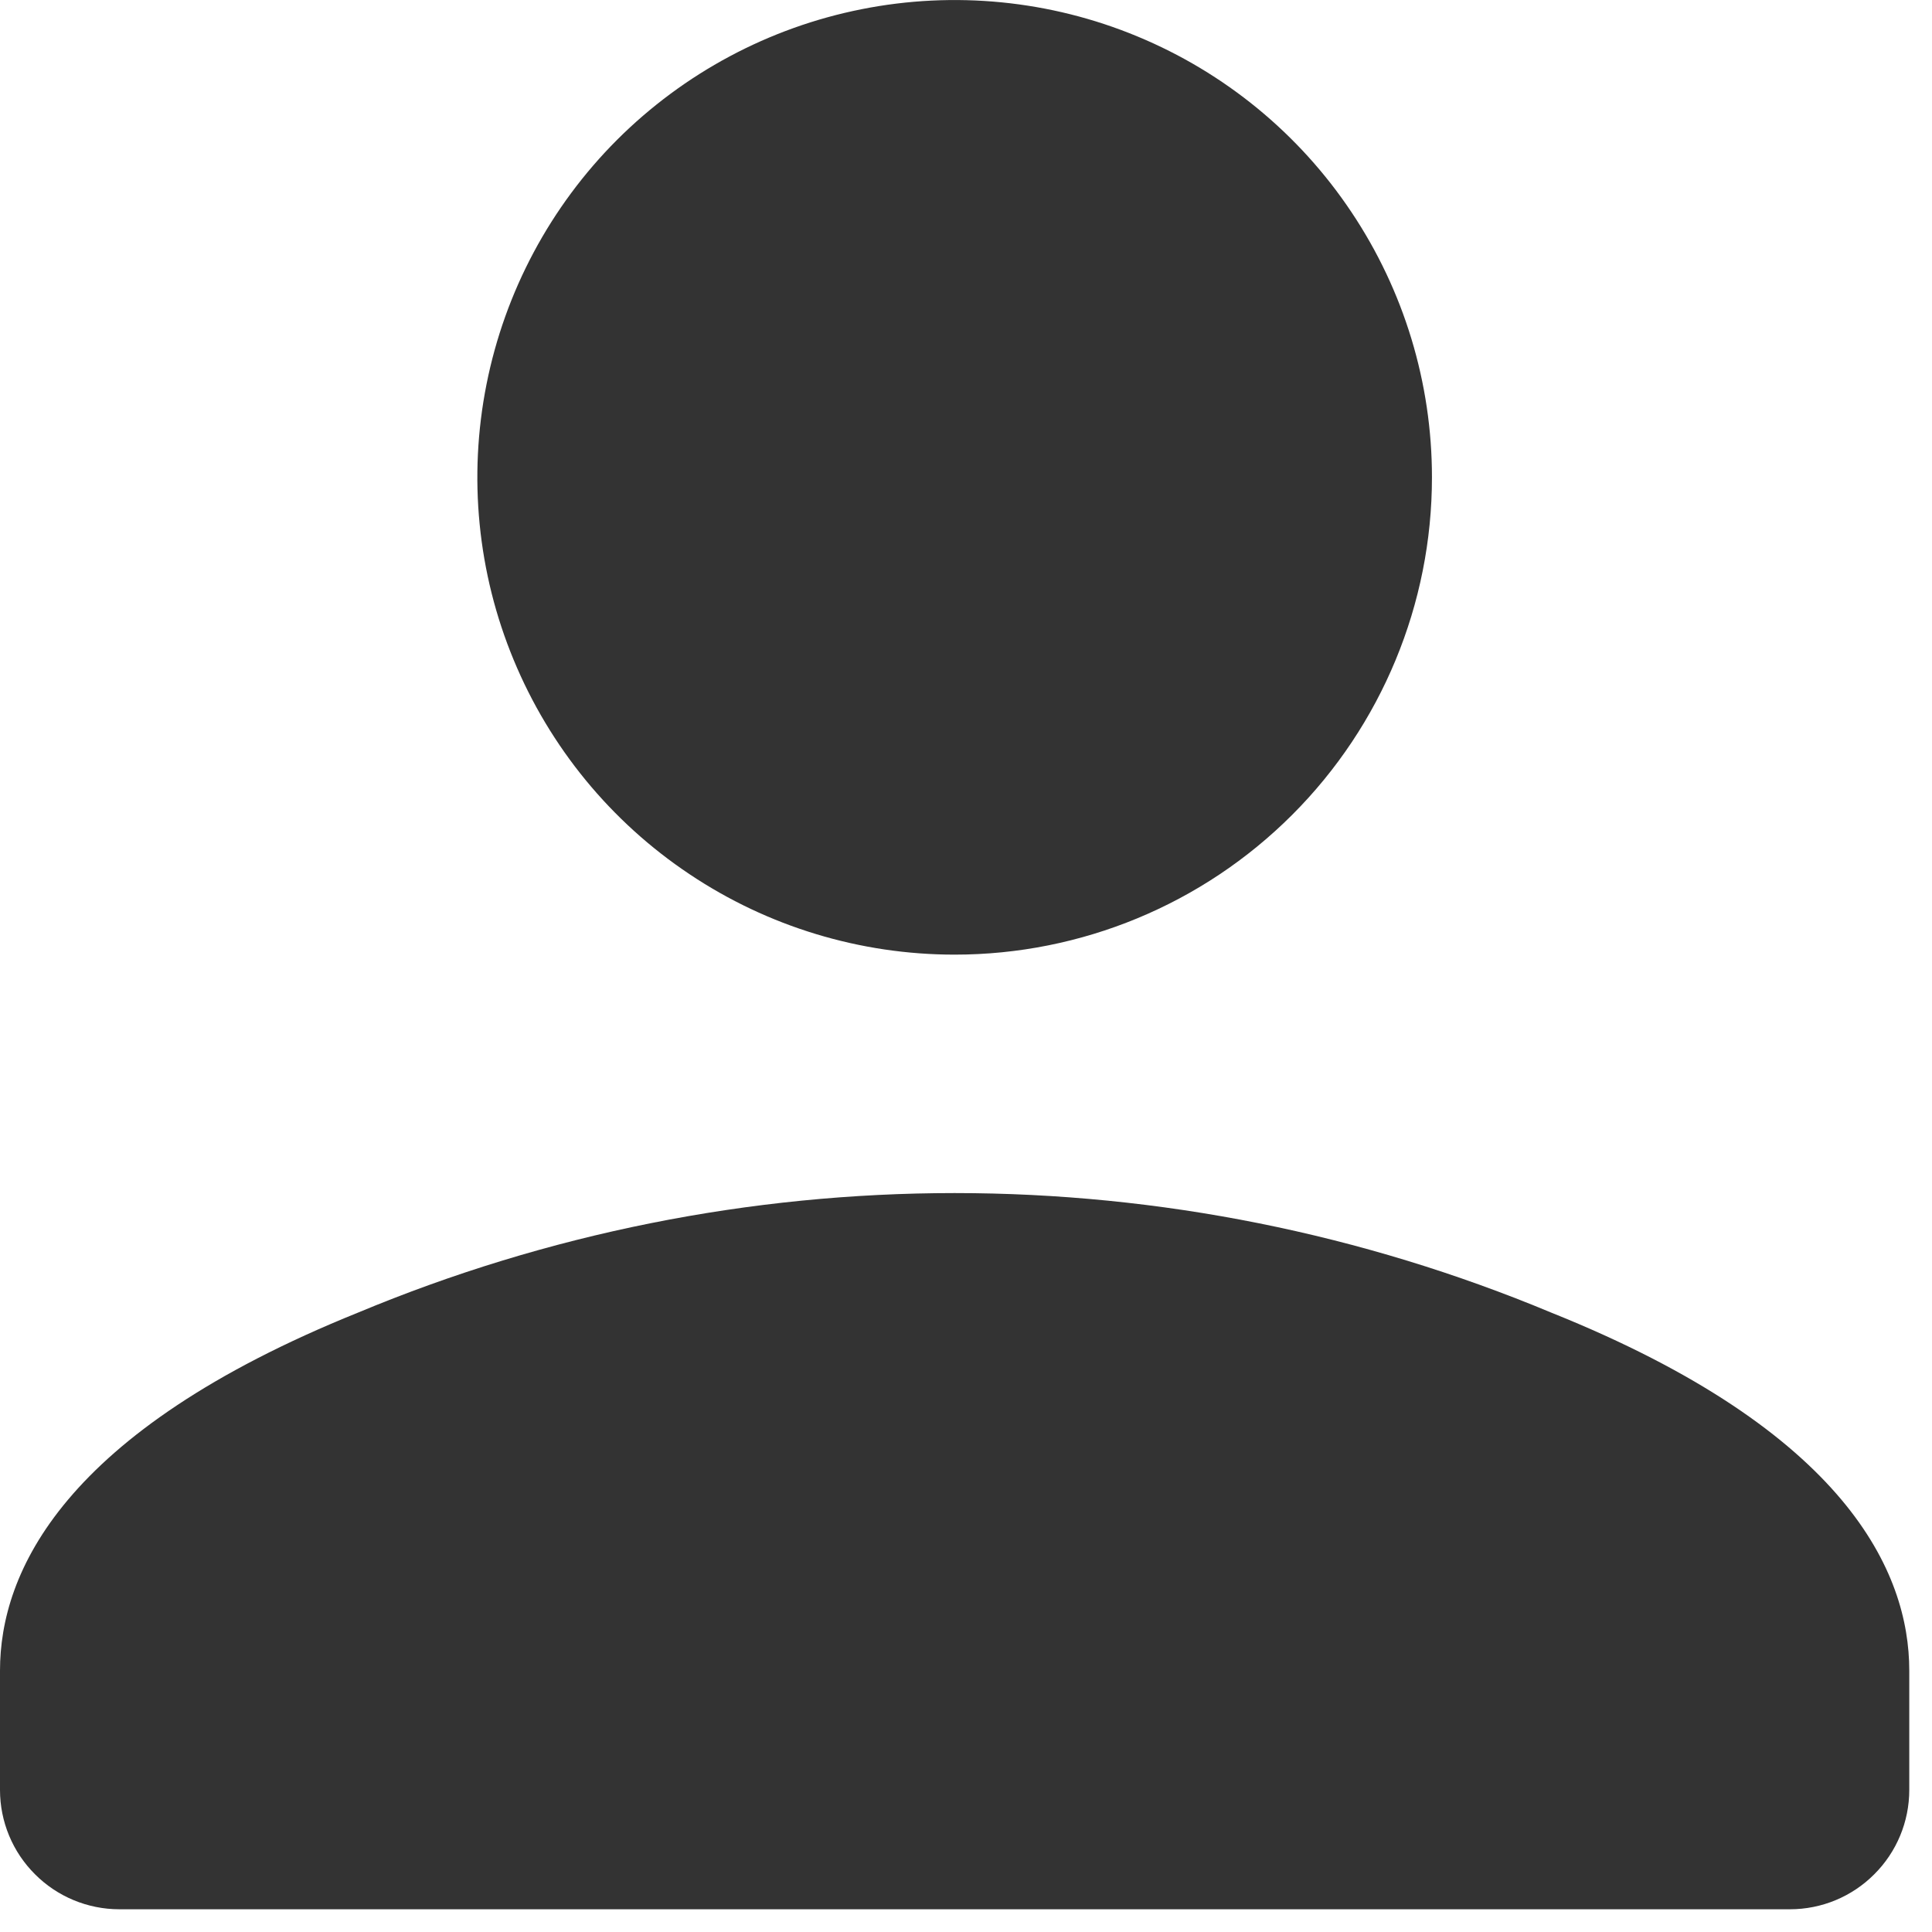 <svg width='17' height='17' viewBox='0 0 17 17' fill='none' xmlns='http://www.w3.org/2000/svg'><path d='M15.75 16.8H1.05C0.772 16.8 0.504 16.689 0.308 16.492C0.111 16.296 0 16.029 0 15.75V14.7C0 13.84 0.546 12.6 3.15 11.55C4.813 10.856 6.598 10.498 8.4 10.498C10.202 10.498 11.987 10.856 13.65 11.55C16.252 12.594 16.8 13.838 16.8 14.7V15.75C16.8 16.029 16.689 16.296 16.492 16.492C16.296 16.689 16.029 16.8 15.75 16.8ZM8.4 8.4C7.569 8.4 6.757 8.154 6.067 7.692C5.376 7.231 4.838 6.575 4.52 5.807C4.202 5.04 4.119 4.196 4.281 3.381C4.443 2.566 4.843 1.817 5.43 1.23C6.018 0.643 6.766 0.243 7.581 0.081C8.395 -0.081 9.24 0.002 10.007 0.32C10.775 0.638 11.431 1.176 11.892 1.867C12.354 2.558 12.6 3.369 12.6 4.2C12.6 5.314 12.158 6.382 11.37 7.17C10.582 7.958 9.514 8.4 8.4 8.4Z' fill='#333333'/></svg>

